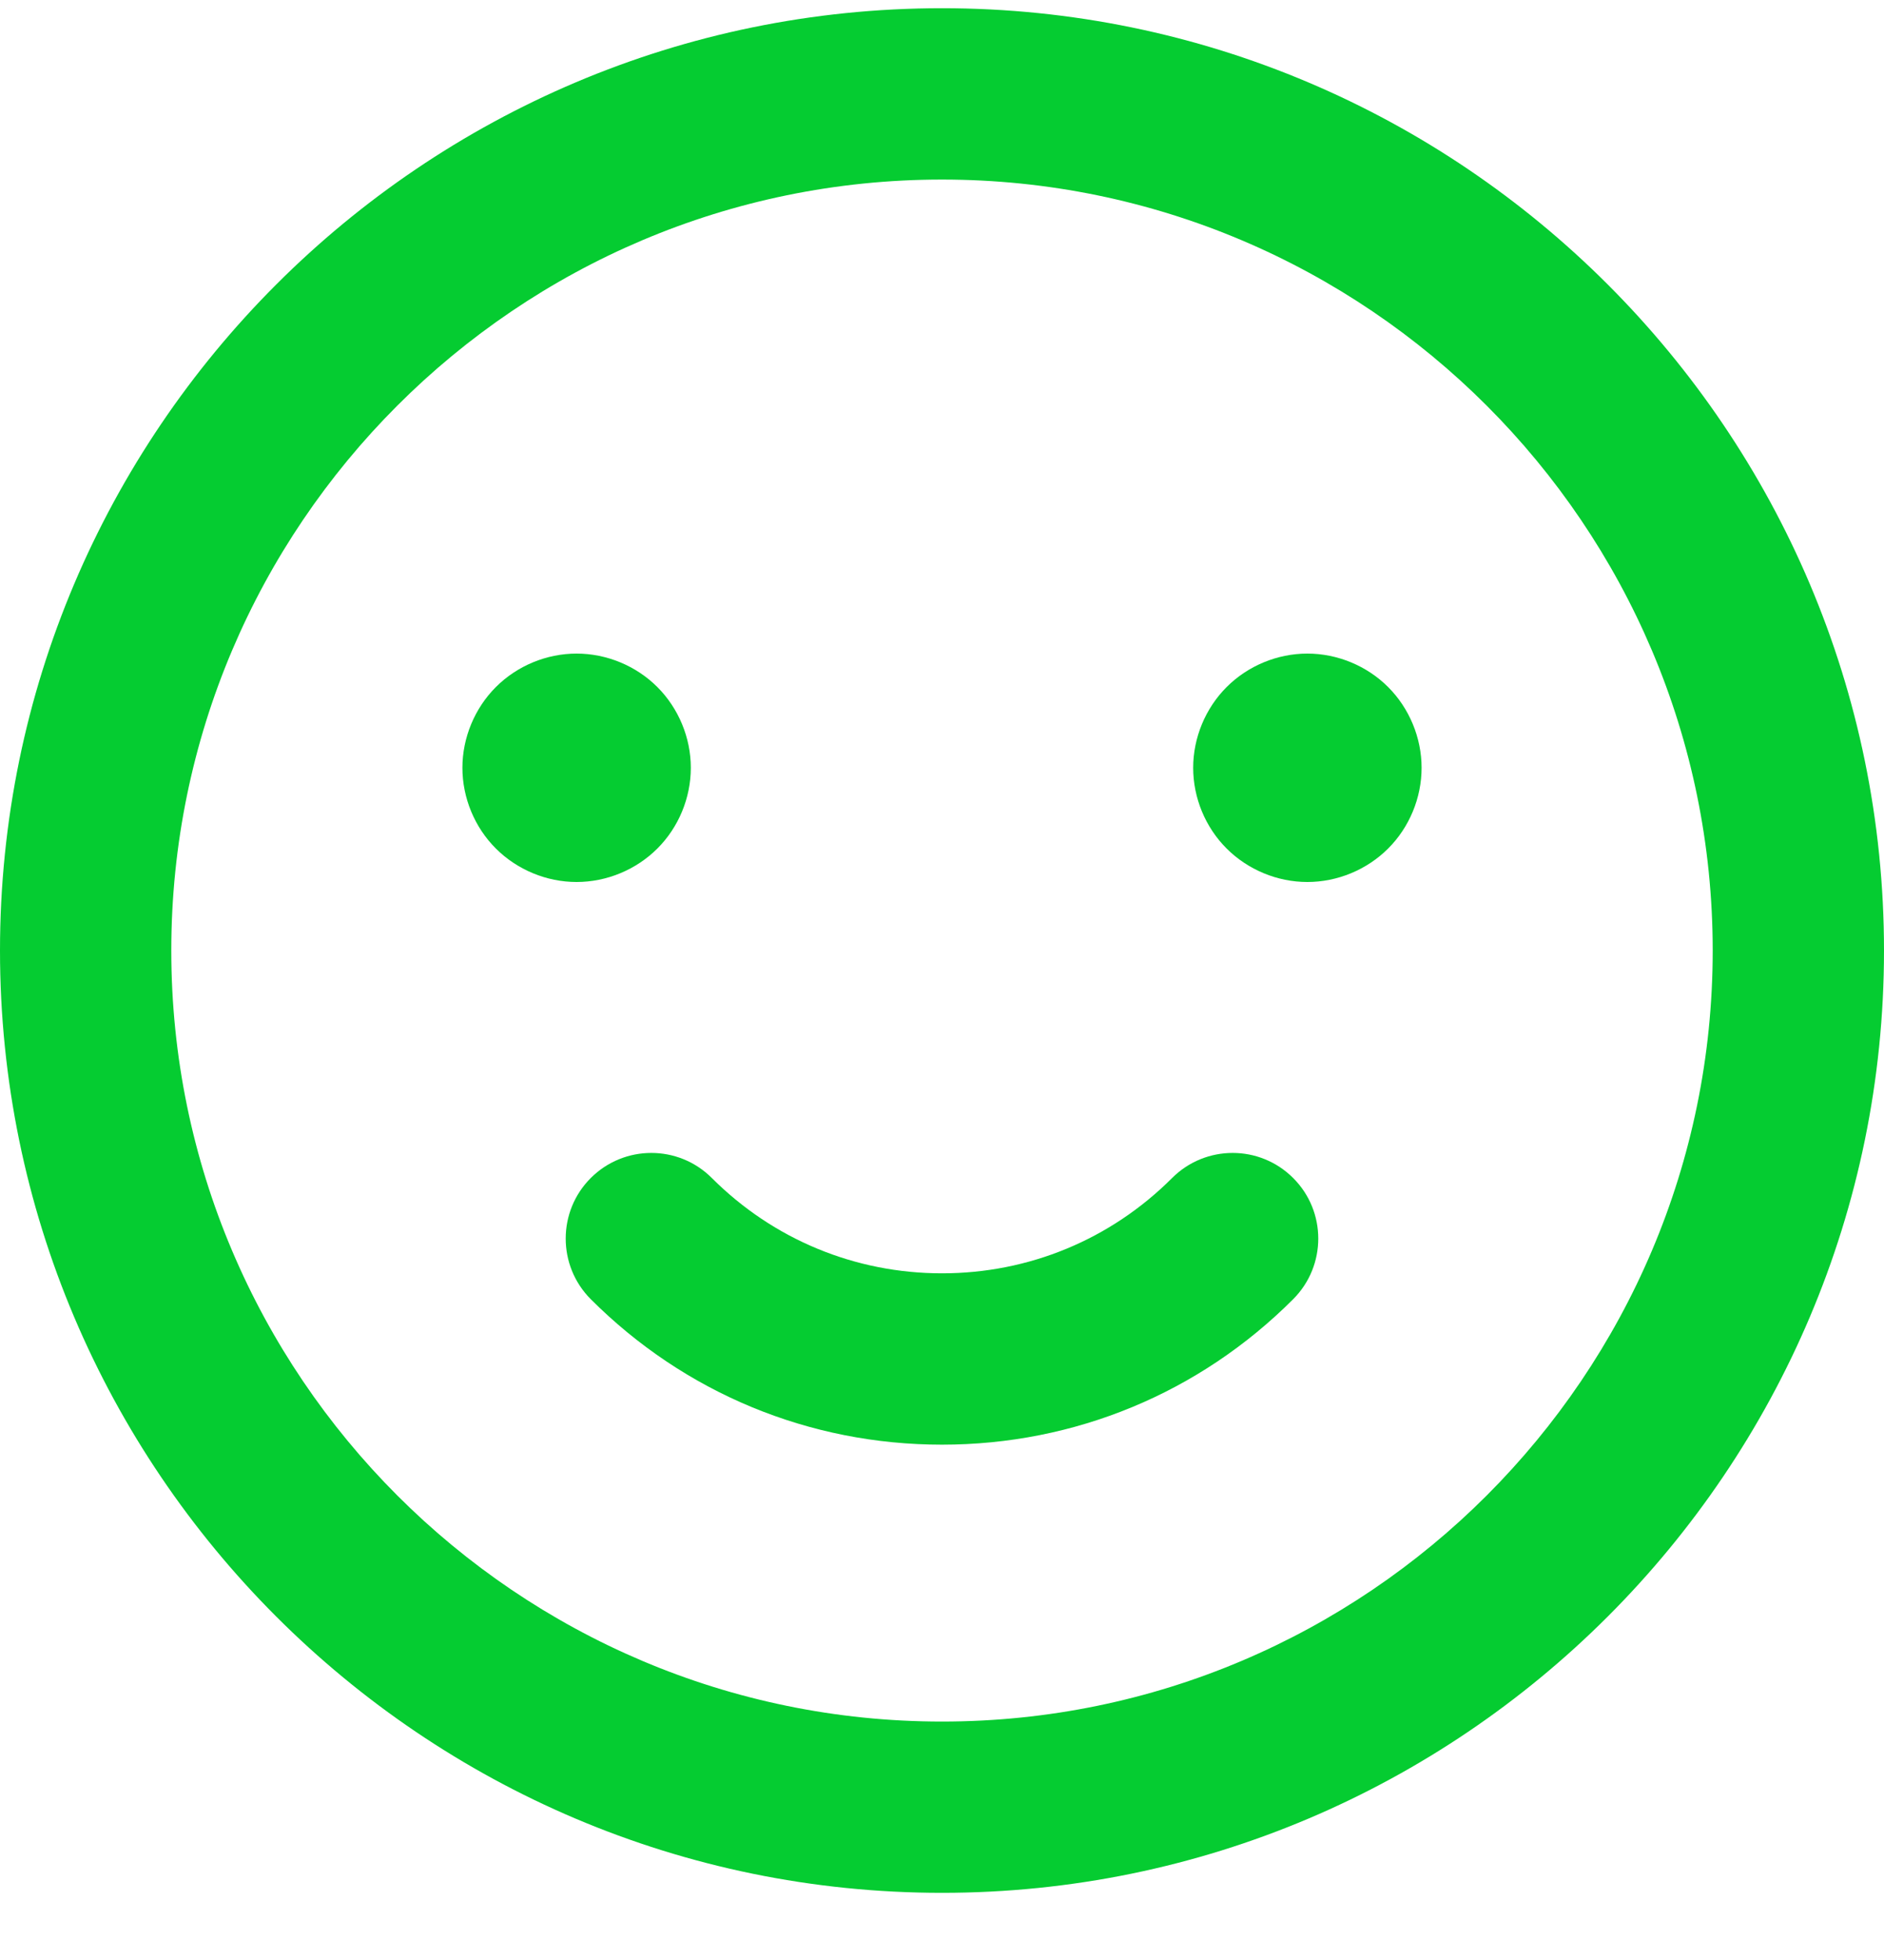 <svg width="25" height="26" viewBox="0 0 25 26" fill="none" xmlns="http://www.w3.org/2000/svg">
<g id="XMLID_85_">
<path id="XMLID_86_" d="M12.5 0.109C5.607 0.109 0 5.717 0 12.609C0 19.502 5.607 25.109 12.5 25.109C19.392 25.109 25 19.502 25 12.609C25 5.717 19.393 0.109 12.5 0.109ZM12.5 22.837C6.861 22.837 2.273 18.249 2.273 12.609C2.273 6.97 6.861 2.382 12.5 2.382C18.139 2.382 22.727 6.97 22.727 12.609C22.727 18.249 18.139 22.837 12.5 22.837Z" fill="#05CC31"/>
<path id="XMLID_89_" d="M12.5 19.164C12.5 19.164 12.5 19.164 12.5 19.164C14.26 19.164 15.916 18.479 17.16 17.234C17.604 16.79 17.604 16.07 17.16 15.627C16.938 15.405 16.648 15.294 16.357 15.294C16.066 15.294 15.775 15.405 15.553 15.627C14.738 16.442 13.653 16.891 12.5 16.891C11.347 16.891 10.262 16.442 9.446 15.627C9.003 15.183 8.283 15.183 7.839 15.627C7.396 16.07 7.396 16.79 7.839 17.234C9.084 18.479 10.739 19.164 12.5 19.164Z" fill="#05CC31"/>
<path id="XMLID_90_" d="M8.723 11.256C9.005 10.975 9.167 10.584 9.167 10.185C9.167 9.787 9.005 9.396 8.723 9.114C8.441 8.832 8.05 8.67 7.651 8.67C7.252 8.67 6.862 8.832 6.58 9.114C6.298 9.396 6.136 9.787 6.136 10.185C6.136 10.584 6.298 10.975 6.58 11.256C6.862 11.538 7.253 11.7 7.651 11.7C8.05 11.7 8.441 11.538 8.723 11.256Z" fill="#05CC31"/>
<path id="XMLID_91_" d="M17.348 8.67C16.949 8.67 16.559 8.832 16.277 9.114C15.995 9.396 15.833 9.787 15.833 10.185C15.833 10.584 15.995 10.975 16.277 11.256C16.559 11.538 16.95 11.7 17.348 11.7C17.747 11.7 18.138 11.538 18.42 11.256C18.702 10.975 18.864 10.584 18.864 10.185C18.864 9.787 18.702 9.396 18.42 9.114C18.138 8.832 17.747 8.67 17.348 8.67Z" fill="#05CC31"/>
</g>
</svg>
